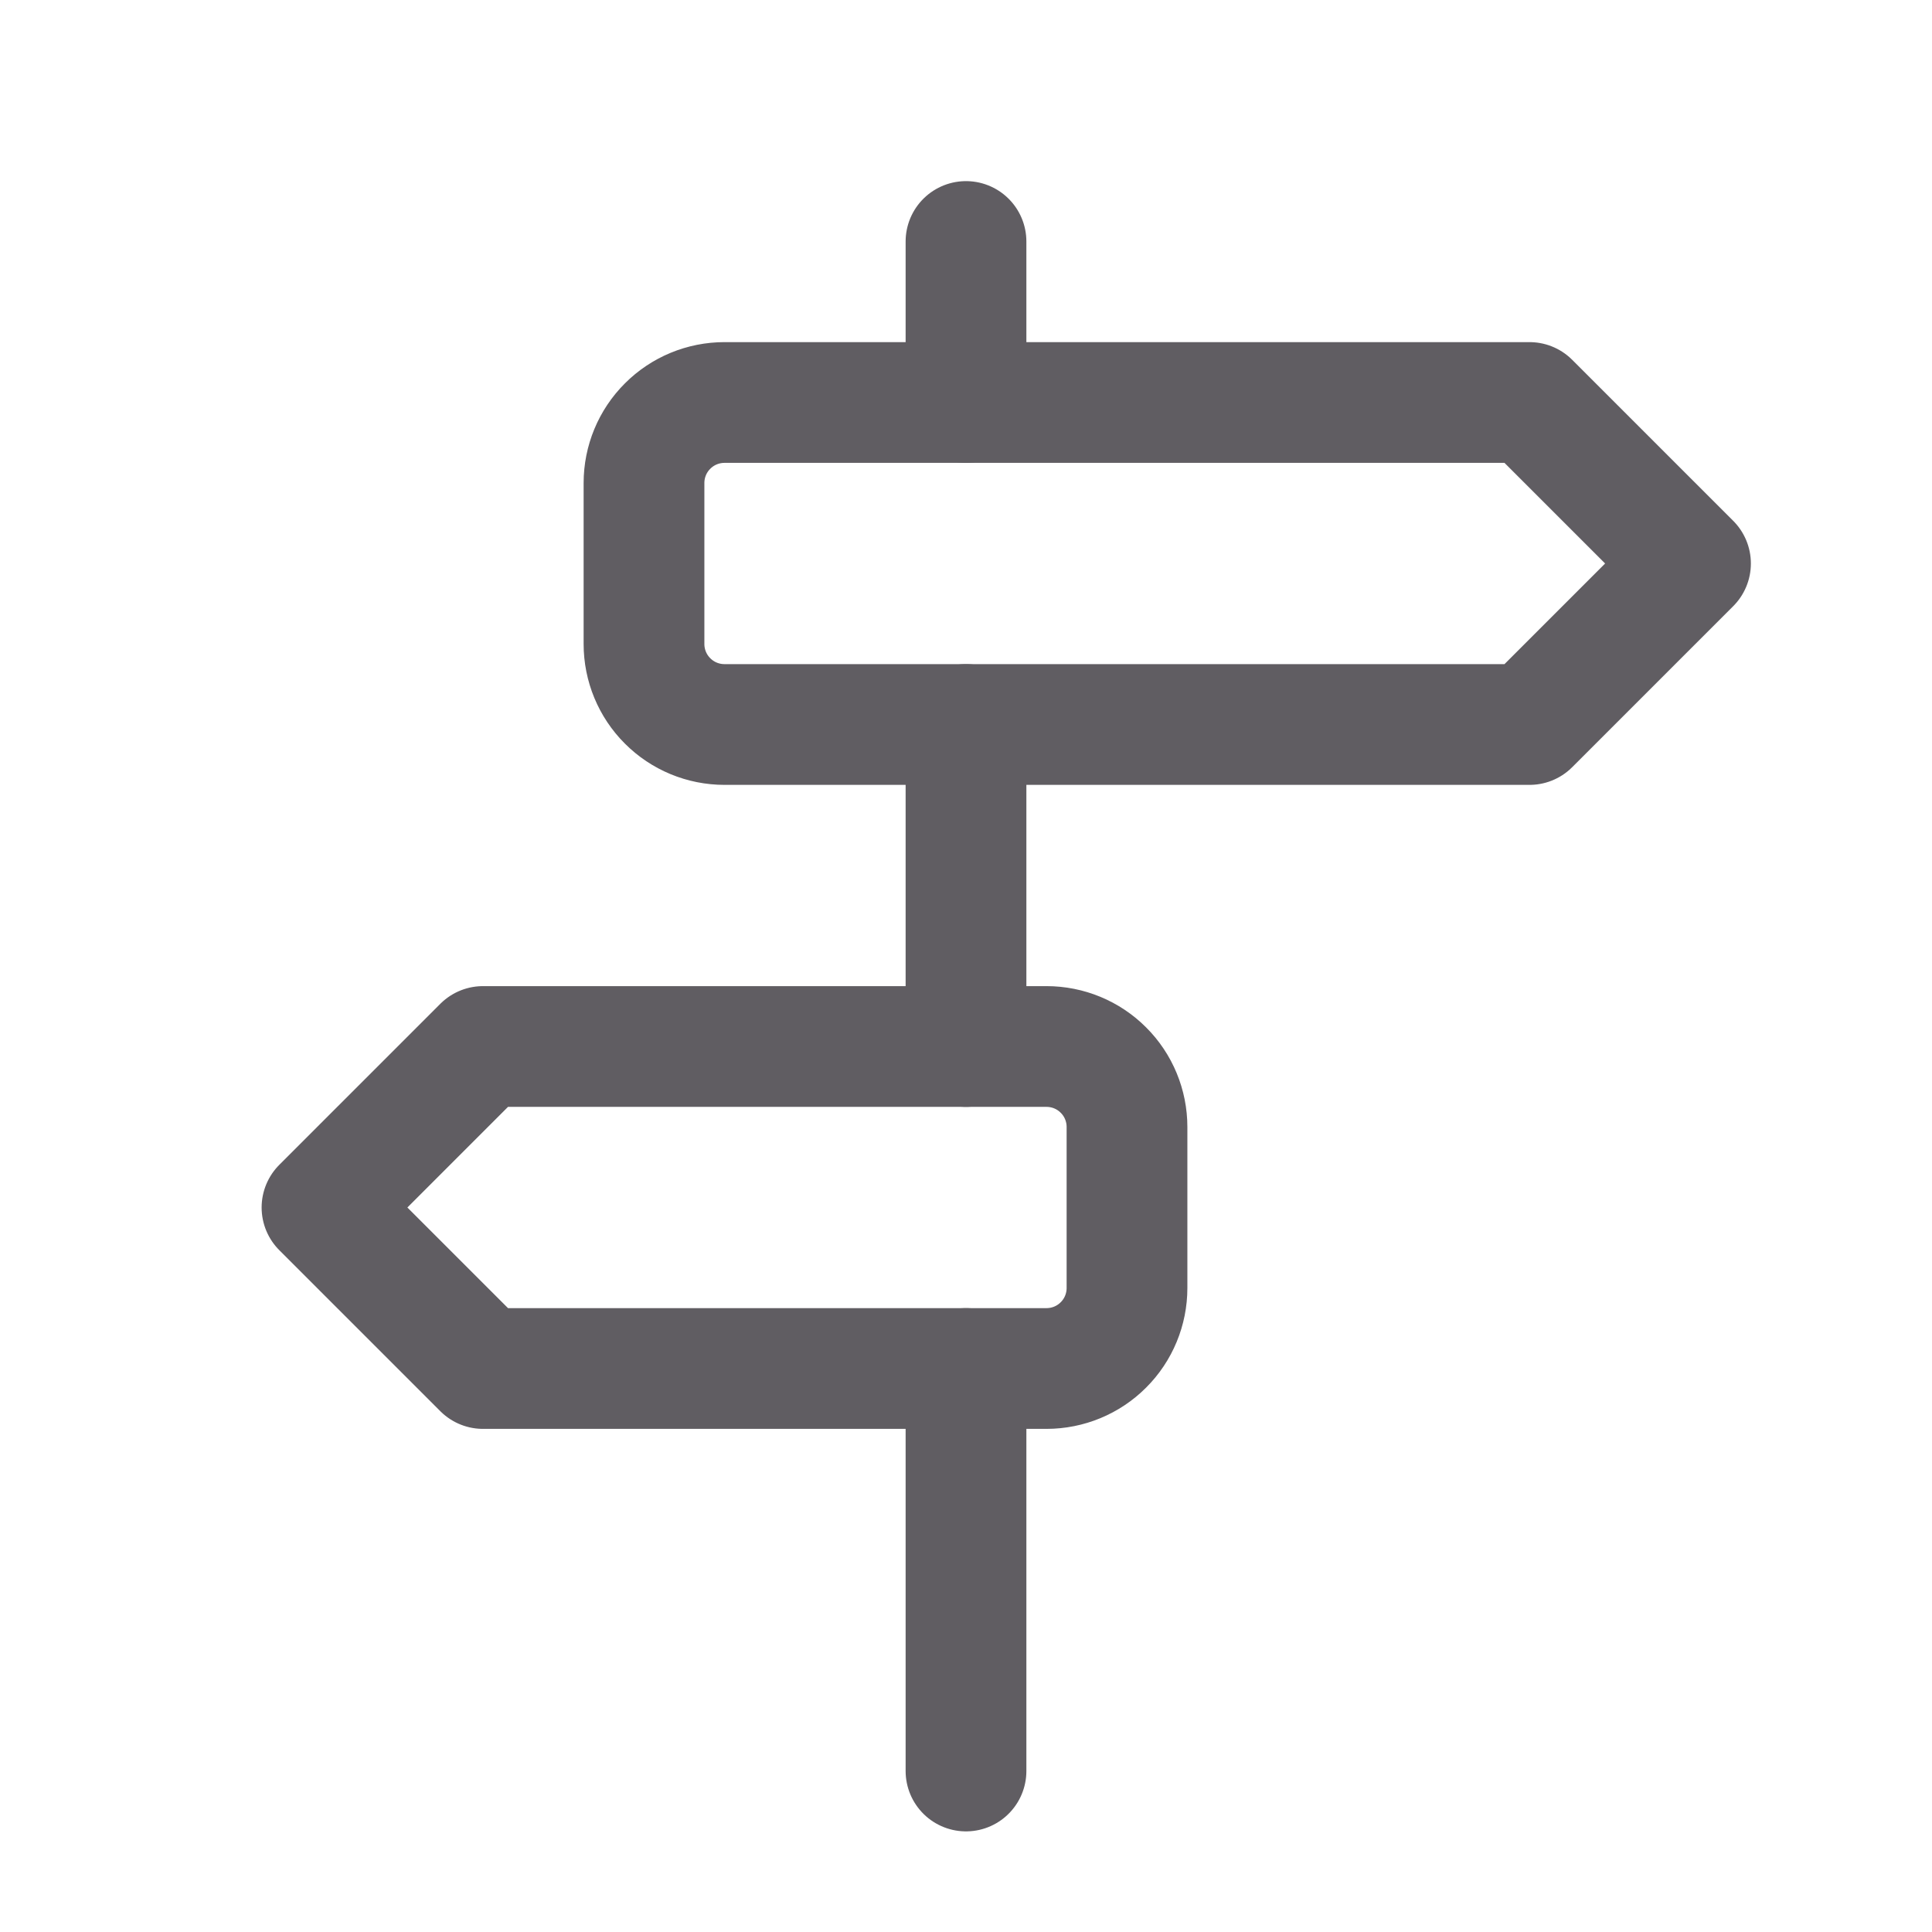 <svg width="24" height="24" viewBox="0 0 24 24" fill="none" xmlns="http://www.w3.org/2000/svg">
<g clip-path="url(#clip0_2442_48483)">
<path d="M9 5H19L21 7L19 9H9C8.735 9 8.48 8.895 8.293 8.707C8.105 8.52 8 8.265 8 8V6C8 5.735 8.105 5.48 8.293 5.293C8.48 5.105 8.735 5 9 5" stroke="#605D62" stroke-width="1.5" stroke-linecap="round" stroke-linejoin="round"/>
<path d="M13 13H6L4 15L6 17H13C13.265 17 13.52 16.895 13.707 16.707C13.895 16.52 14 16.265 14 16V14C14 13.735 13.895 13.48 13.707 13.293C13.52 13.105 13.265 13 13 13Z" stroke="#605D62" stroke-width="1.5" stroke-linecap="round" stroke-linejoin="round"/>
<path d="M12 22V17" stroke="#605D62" stroke-width="1.5" stroke-linecap="round" stroke-linejoin="round"/>
<path d="M12 13V9" stroke="#605D62" stroke-width="1.5" stroke-linecap="round" stroke-linejoin="round"/>
<path d="M12 5V3" stroke="#605D62" stroke-width="1.5" stroke-linecap="round" stroke-linejoin="round"/>
</g>
<defs>
<clipPath id="clip0_2442_48483">
<rect width="24" height="24" fill="white"/>
</clipPath>
</defs>
</svg>
